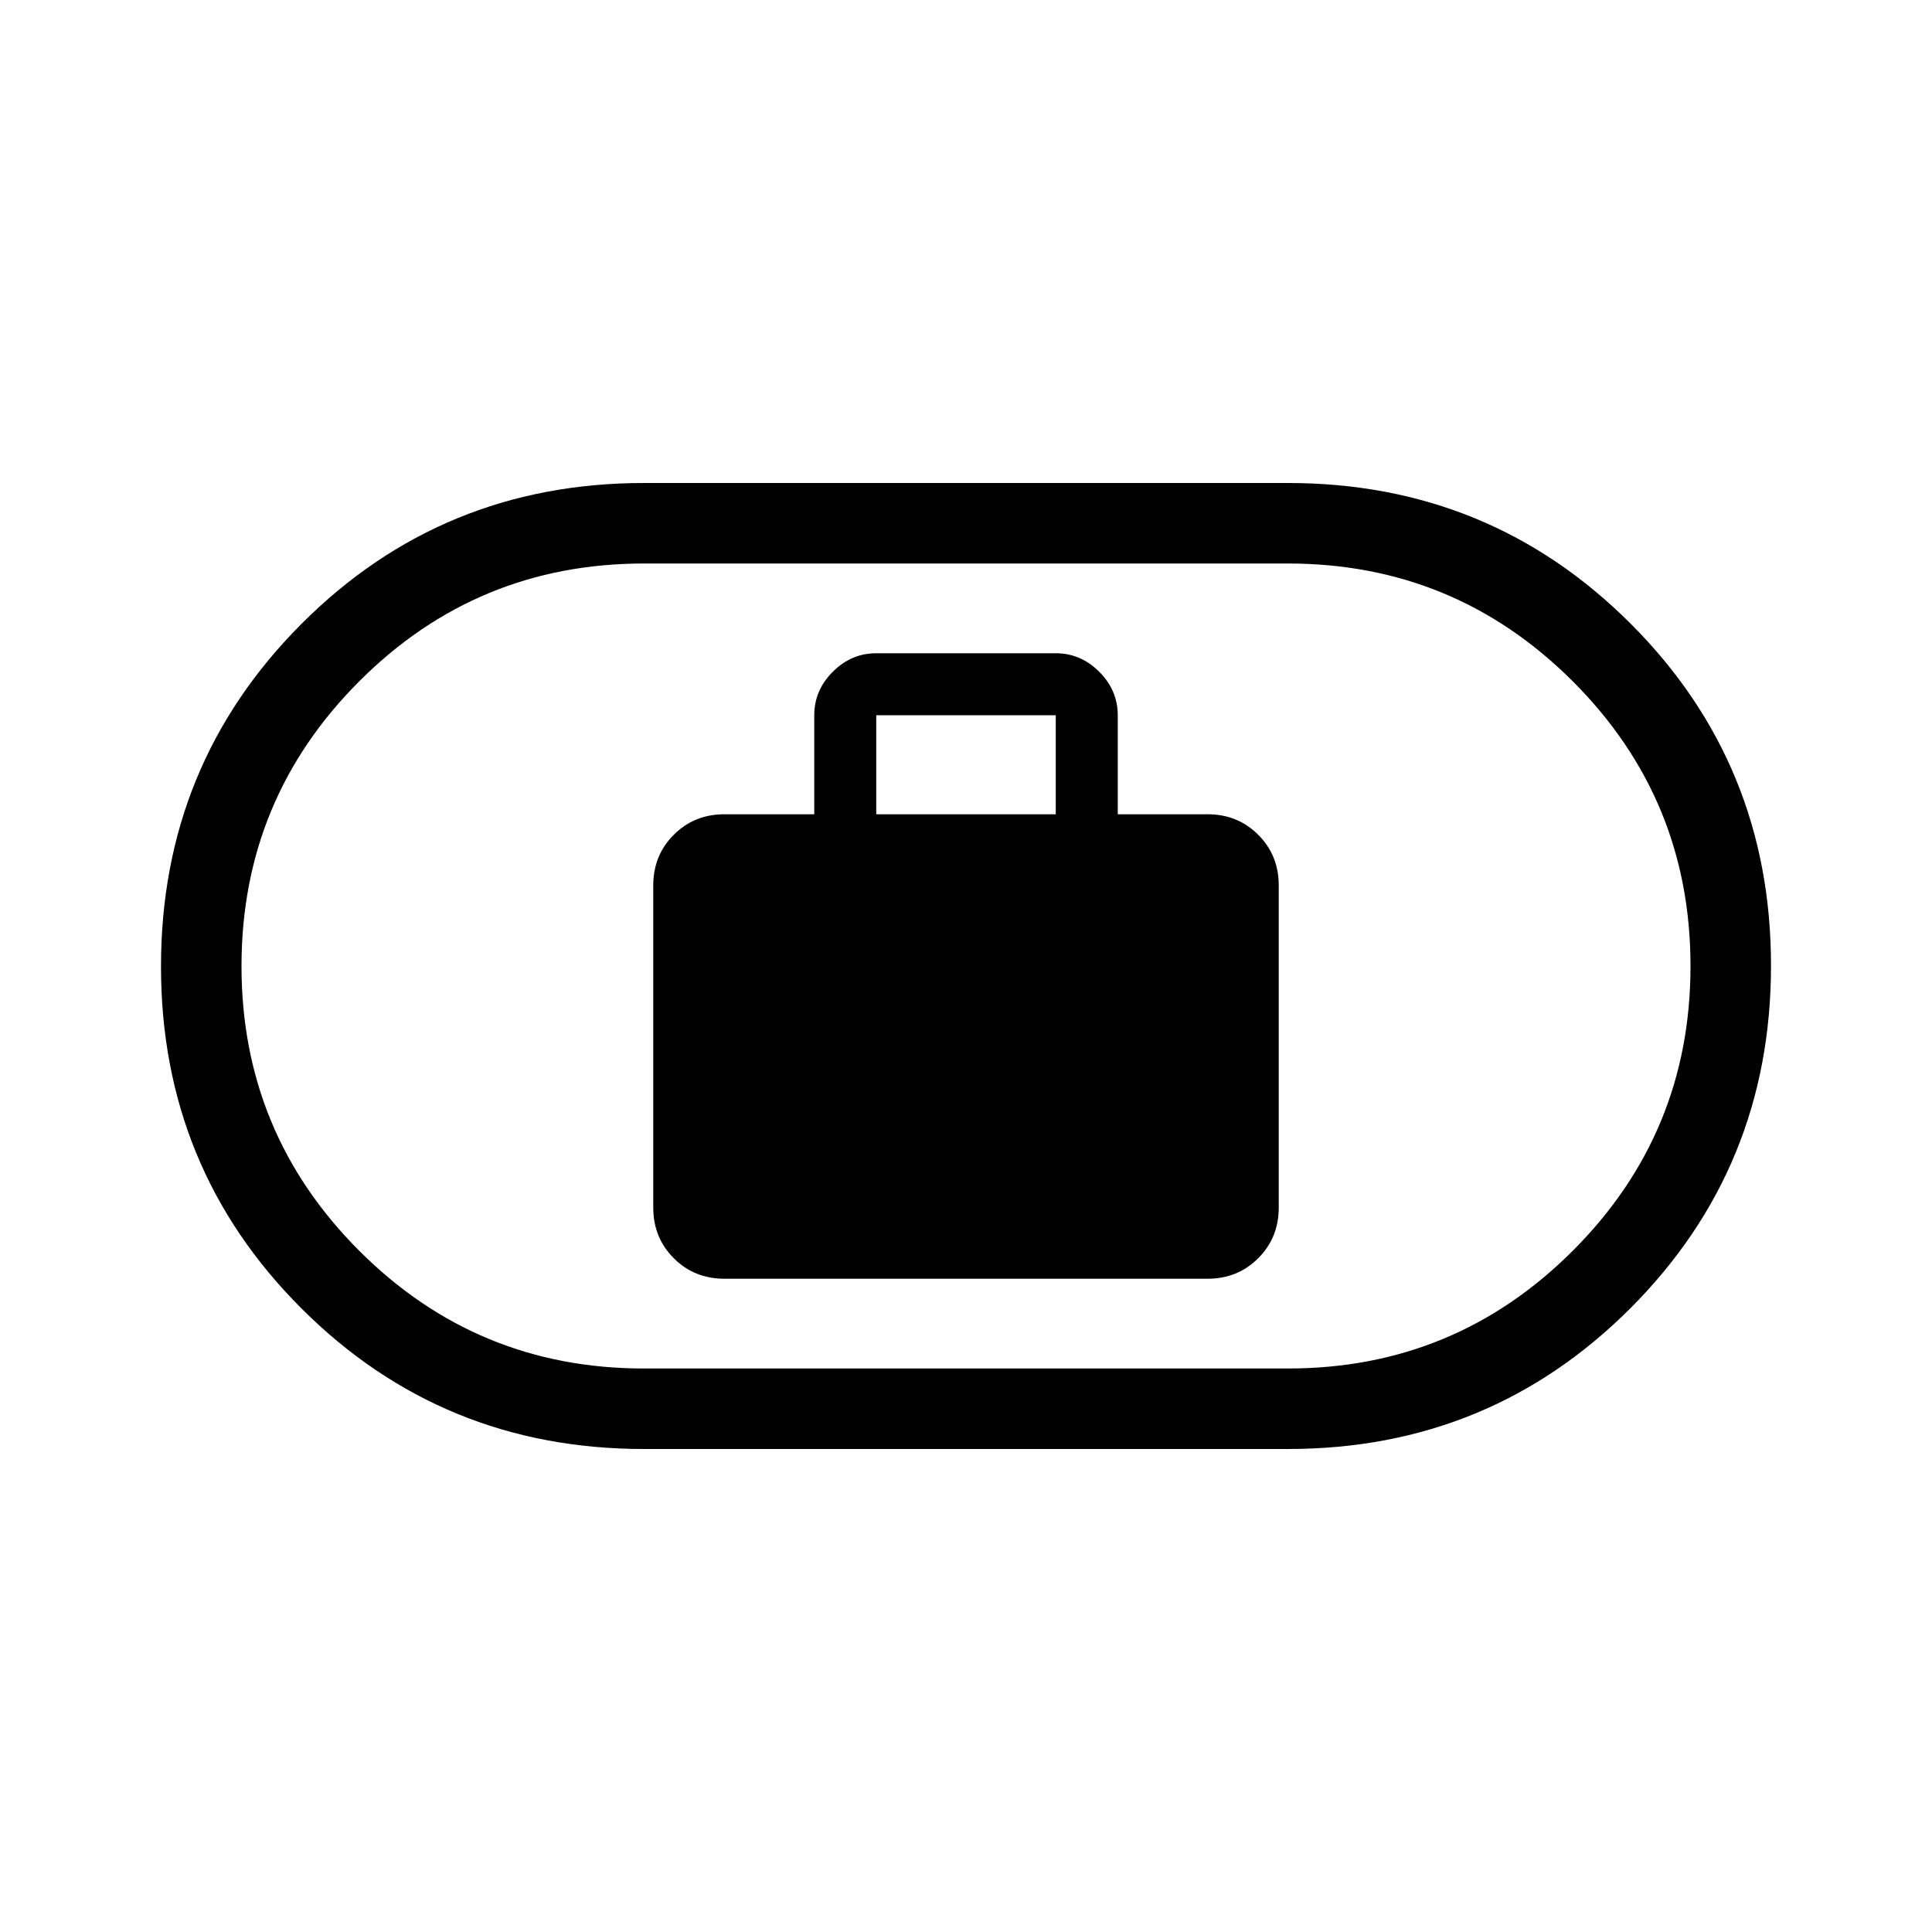 <svg xmlns="http://www.w3.org/2000/svg" width="1em" height="1em" viewBox="0 0 24 24"><path fill="currentColor" d="M9 15.885h6q.376 0 .63-.255q.255-.254.255-.63v-4q0-.376-.255-.63q-.254-.255-.63-.255h-1.115v-1.23q0-.31-.23-.54q-.23-.23-.54-.23h-2.23q-.31 0-.54.23q-.23.23-.23.54v1.23H9q-.376 0-.63.255q-.255.254-.255.63v4q0 .376.255.63q.254.255.63.255m1.885-5.77v-1.23h2.23v1.23zM8 18q-2.507 0-4.254-1.745T2 12.004q0-2.506 1.746-4.255Q5.493 6 8 6h8q2.507 0 4.254 1.745T22 11.996q0 2.506-1.746 4.255Q18.507 18 16 18zm0-1h8q2.075 0 3.538-1.463T21 12q0-2.075-1.463-3.537T16 7H8Q5.925 7 4.463 8.463T3 12q0 2.075 1.463 3.538T8 17m4-5"/></svg>